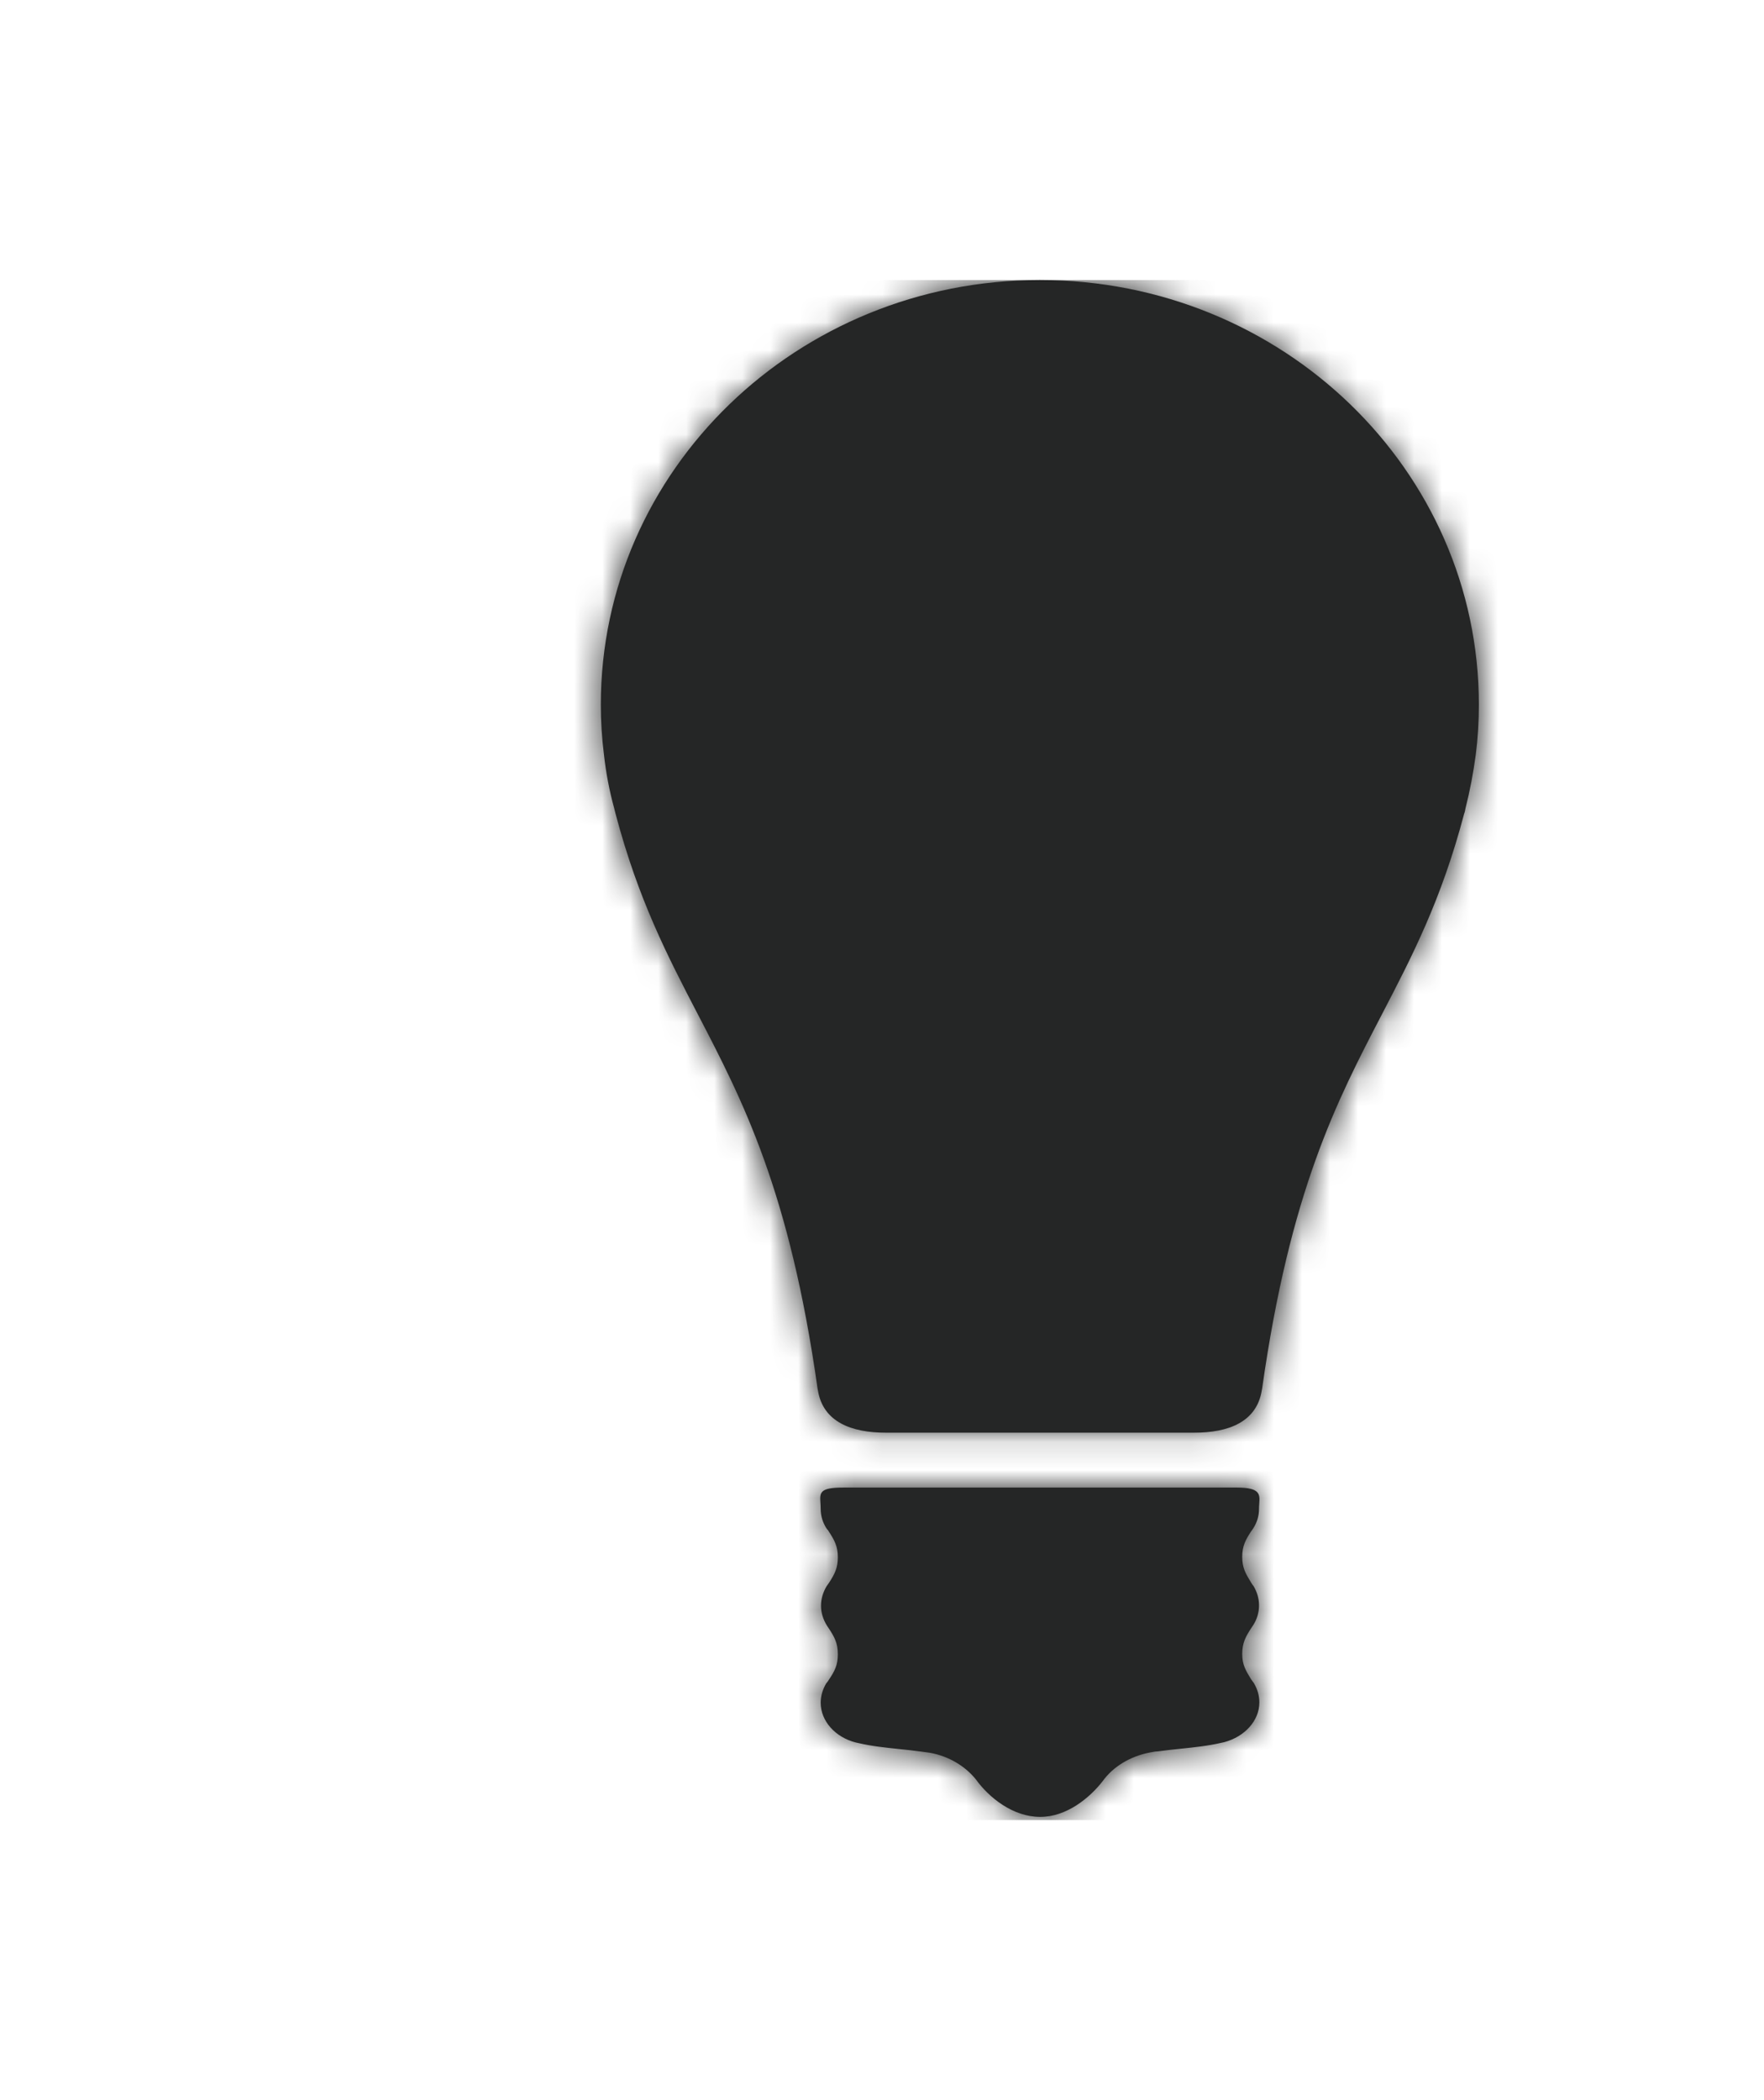 <svg width="63" height="75" viewBox="0 0 63 75" fill="none" xmlns="http://www.w3.org/2000/svg">
<g filter="url(#filter0_d)">
<path fill-rule="evenodd" clip-rule="evenodd" d="M11.458 15.167C11.458 6.787 18.477 0 27.137 0C35.798 0 42.817 6.787 42.817 15.167C42.817 15.767 42.78 16.368 42.707 16.943C42.621 17.593 42.498 18.242 42.339 18.867C42.327 18.94 42.315 19.002 42.29 19.063C41.477 22.142 40.428 24.159 39.355 26.223C37.742 29.323 36.075 32.527 35.075 39.596C35.075 39.601 35.073 39.608 35.071 39.617C35.067 39.629 35.063 39.643 35.063 39.657C34.879 40.784 33.875 41.164 32.65 41.164H21.637C20.413 41.164 19.396 40.784 19.212 39.657C19.212 39.652 19.21 39.645 19.208 39.636C19.204 39.625 19.2 39.61 19.2 39.596C18.199 32.523 16.53 29.314 14.917 26.211C13.845 24.149 12.797 22.134 11.985 19.063C11.979 19.032 11.97 18.999 11.96 18.965C11.951 18.931 11.942 18.898 11.936 18.867C11.764 18.242 11.642 17.605 11.569 16.943C11.495 16.355 11.458 15.767 11.458 15.167ZM34.732 44.619C34.723 44.631 34.714 44.643 34.708 44.656C34.699 44.664 34.696 44.673 34.696 44.673C34.695 44.673 34.695 44.671 34.695 44.668C34.487 44.986 34.365 45.207 34.365 45.599C34.365 45.991 34.487 46.199 34.683 46.518C34.69 46.528 34.697 46.539 34.704 46.55C34.722 46.581 34.742 46.614 34.769 46.64C34.891 46.849 34.965 47.081 34.965 47.326C34.965 47.584 34.891 47.829 34.757 48.037C34.751 48.049 34.741 48.062 34.732 48.074C34.723 48.086 34.714 48.098 34.708 48.111C34.487 48.441 34.365 48.674 34.365 49.066C34.365 49.446 34.487 49.654 34.683 49.973C34.702 49.997 34.717 50.019 34.732 50.04C34.748 50.062 34.763 50.083 34.781 50.107C34.904 50.316 34.977 50.548 34.977 50.794C34.977 51.455 34.45 52.019 33.728 52.215C33.709 52.221 33.691 52.224 33.673 52.227C33.654 52.23 33.636 52.233 33.617 52.239C33.148 52.349 32.668 52.398 32.182 52.449C31.907 52.477 31.63 52.506 31.351 52.545C31.284 52.545 31.223 52.557 31.163 52.568C31.136 52.573 31.109 52.578 31.082 52.582C30.359 52.717 29.747 53.097 29.379 53.611C28.901 54.224 28.081 54.885 27.15 54.885C26.17 54.885 25.312 54.187 24.847 53.538C24.467 53.072 23.891 52.717 23.206 52.594C23.108 52.582 23.022 52.57 22.936 52.558L22.936 52.558C22.657 52.518 22.38 52.489 22.105 52.461C21.619 52.41 21.14 52.361 20.67 52.251C20.651 52.245 20.633 52.242 20.615 52.239C20.596 52.236 20.578 52.233 20.56 52.227C19.837 52.043 19.31 51.467 19.31 50.806C19.31 50.561 19.384 50.328 19.506 50.12C19.517 50.105 19.529 50.09 19.54 50.077C19.564 50.047 19.587 50.019 19.604 49.985C19.812 49.679 19.923 49.458 19.923 49.078C19.923 48.674 19.8 48.453 19.58 48.123C19.573 48.111 19.564 48.098 19.555 48.086C19.546 48.074 19.537 48.062 19.531 48.049C19.396 47.829 19.322 47.596 19.322 47.339C19.322 47.094 19.396 46.861 19.518 46.653C19.543 46.616 19.567 46.579 19.604 46.53C19.812 46.212 19.923 45.991 19.923 45.611C19.923 45.219 19.8 44.999 19.592 44.68C19.592 44.674 19.589 44.671 19.586 44.668C19.583 44.665 19.58 44.662 19.58 44.656L19.58 44.656C19.555 44.631 19.531 44.607 19.518 44.582C19.384 44.374 19.31 44.141 19.31 43.884C19.31 43.807 19.305 43.736 19.301 43.67C19.278 43.309 19.266 43.124 20.106 43.124H34.169C35.014 43.124 34.997 43.364 34.973 43.7C34.969 43.759 34.965 43.82 34.965 43.884C34.965 44.141 34.891 44.374 34.757 44.582C34.751 44.594 34.741 44.607 34.732 44.619Z" fill="#252626"/>
<mask id="mask0" mask-type="alpha" maskUnits="userSpaceOnUse" x="11" y="0" width="32" height="55">
<path fill-rule="evenodd" clip-rule="evenodd" d="M11.458 15.167C11.458 6.787 18.477 0 27.137 0C35.798 0 42.817 6.787 42.817 15.167C42.817 15.767 42.78 16.368 42.707 16.943C42.621 17.593 42.498 18.242 42.339 18.867C42.327 18.94 42.315 19.002 42.29 19.063C41.477 22.142 40.428 24.159 39.355 26.223C37.742 29.323 36.075 32.527 35.075 39.596C35.075 39.601 35.073 39.608 35.071 39.617C35.067 39.629 35.063 39.643 35.063 39.657C34.879 40.784 33.875 41.164 32.65 41.164H21.637C20.413 41.164 19.396 40.784 19.212 39.657C19.212 39.652 19.21 39.645 19.208 39.636C19.204 39.625 19.2 39.61 19.2 39.596C18.199 32.523 16.53 29.314 14.917 26.211C13.845 24.149 12.797 22.134 11.985 19.063C11.979 19.032 11.97 18.999 11.96 18.965C11.951 18.931 11.942 18.898 11.936 18.867C11.764 18.242 11.642 17.605 11.569 16.943C11.495 16.355 11.458 15.767 11.458 15.167ZM34.732 44.619C34.723 44.631 34.714 44.643 34.708 44.656C34.699 44.664 34.696 44.673 34.696 44.673C34.695 44.673 34.695 44.671 34.695 44.668C34.487 44.986 34.365 45.207 34.365 45.599C34.365 45.991 34.487 46.199 34.683 46.518C34.69 46.528 34.697 46.539 34.704 46.55C34.722 46.581 34.742 46.614 34.769 46.64C34.891 46.849 34.965 47.081 34.965 47.326C34.965 47.584 34.891 47.829 34.757 48.037C34.751 48.049 34.741 48.062 34.732 48.074C34.723 48.086 34.714 48.098 34.708 48.111C34.487 48.441 34.365 48.674 34.365 49.066C34.365 49.446 34.487 49.654 34.683 49.973C34.702 49.997 34.717 50.019 34.732 50.04C34.748 50.062 34.763 50.083 34.781 50.107C34.904 50.316 34.977 50.548 34.977 50.794C34.977 51.455 34.45 52.019 33.728 52.215C33.709 52.221 33.691 52.224 33.673 52.227C33.654 52.23 33.636 52.233 33.617 52.239C33.148 52.349 32.668 52.398 32.182 52.449C31.907 52.477 31.63 52.506 31.351 52.545C31.284 52.545 31.223 52.557 31.163 52.568C31.136 52.573 31.109 52.578 31.082 52.582C30.359 52.717 29.747 53.097 29.379 53.611C28.901 54.224 28.081 54.885 27.15 54.885C26.17 54.885 25.312 54.187 24.847 53.538C24.467 53.072 23.891 52.717 23.206 52.594C23.108 52.582 23.022 52.57 22.936 52.558L22.936 52.558C22.657 52.518 22.38 52.489 22.105 52.461C21.619 52.41 21.14 52.361 20.67 52.251C20.651 52.245 20.633 52.242 20.615 52.239C20.596 52.236 20.578 52.233 20.56 52.227C19.837 52.043 19.31 51.467 19.31 50.806C19.31 50.561 19.384 50.328 19.506 50.12C19.517 50.105 19.529 50.09 19.54 50.077C19.564 50.047 19.587 50.019 19.604 49.985C19.812 49.679 19.923 49.458 19.923 49.078C19.923 48.674 19.8 48.453 19.58 48.123C19.573 48.111 19.564 48.098 19.555 48.086C19.546 48.074 19.537 48.062 19.531 48.049C19.396 47.829 19.322 47.596 19.322 47.339C19.322 47.094 19.396 46.861 19.518 46.653C19.543 46.616 19.567 46.579 19.604 46.53C19.812 46.212 19.923 45.991 19.923 45.611C19.923 45.219 19.8 44.999 19.592 44.68C19.592 44.674 19.589 44.671 19.586 44.668C19.583 44.665 19.58 44.662 19.58 44.656L19.58 44.656C19.555 44.631 19.531 44.607 19.518 44.582C19.384 44.374 19.31 44.141 19.31 43.884C19.31 43.807 19.305 43.736 19.301 43.67C19.278 43.309 19.266 43.124 20.106 43.124H34.169C35.014 43.124 34.997 43.364 34.973 43.7C34.969 43.759 34.965 43.82 34.965 43.884C34.965 44.141 34.891 44.374 34.757 44.582C34.751 44.594 34.741 44.607 34.732 44.619Z" fill="white"/>
</mask>
<g mask="url(#mask0)">
<rect width="55" height="55" fill="#252626"/>
</g>
</g>
<defs>
<filter id="filter0_d" x="0" y="0" width="75" height="75" filterUnits="userSpaceOnUse" color-interpolation-filters="sRGB">
<feFlood flood-opacity="0" result="BackgroundImageFix"/>
<feColorMatrix in="SourceAlpha" type="matrix" values="0 0 0 0 0 0 0 0 0 0 0 0 0 0 0 0 0 0 127 0"/>
<feOffset dx="10" dy="10"/>
<feGaussianBlur stdDeviation="5"/>
<feColorMatrix type="matrix" values="0 0 0 0 0 0 0 0 0 0 0 0 0 0 0 0 0 0 0.25 0"/>
<feBlend mode="normal" in2="BackgroundImageFix" result="effect1_dropShadow"/>
<feBlend mode="normal" in="SourceGraphic" in2="effect1_dropShadow" result="shape"/>
</filter>
</defs>
</svg>
